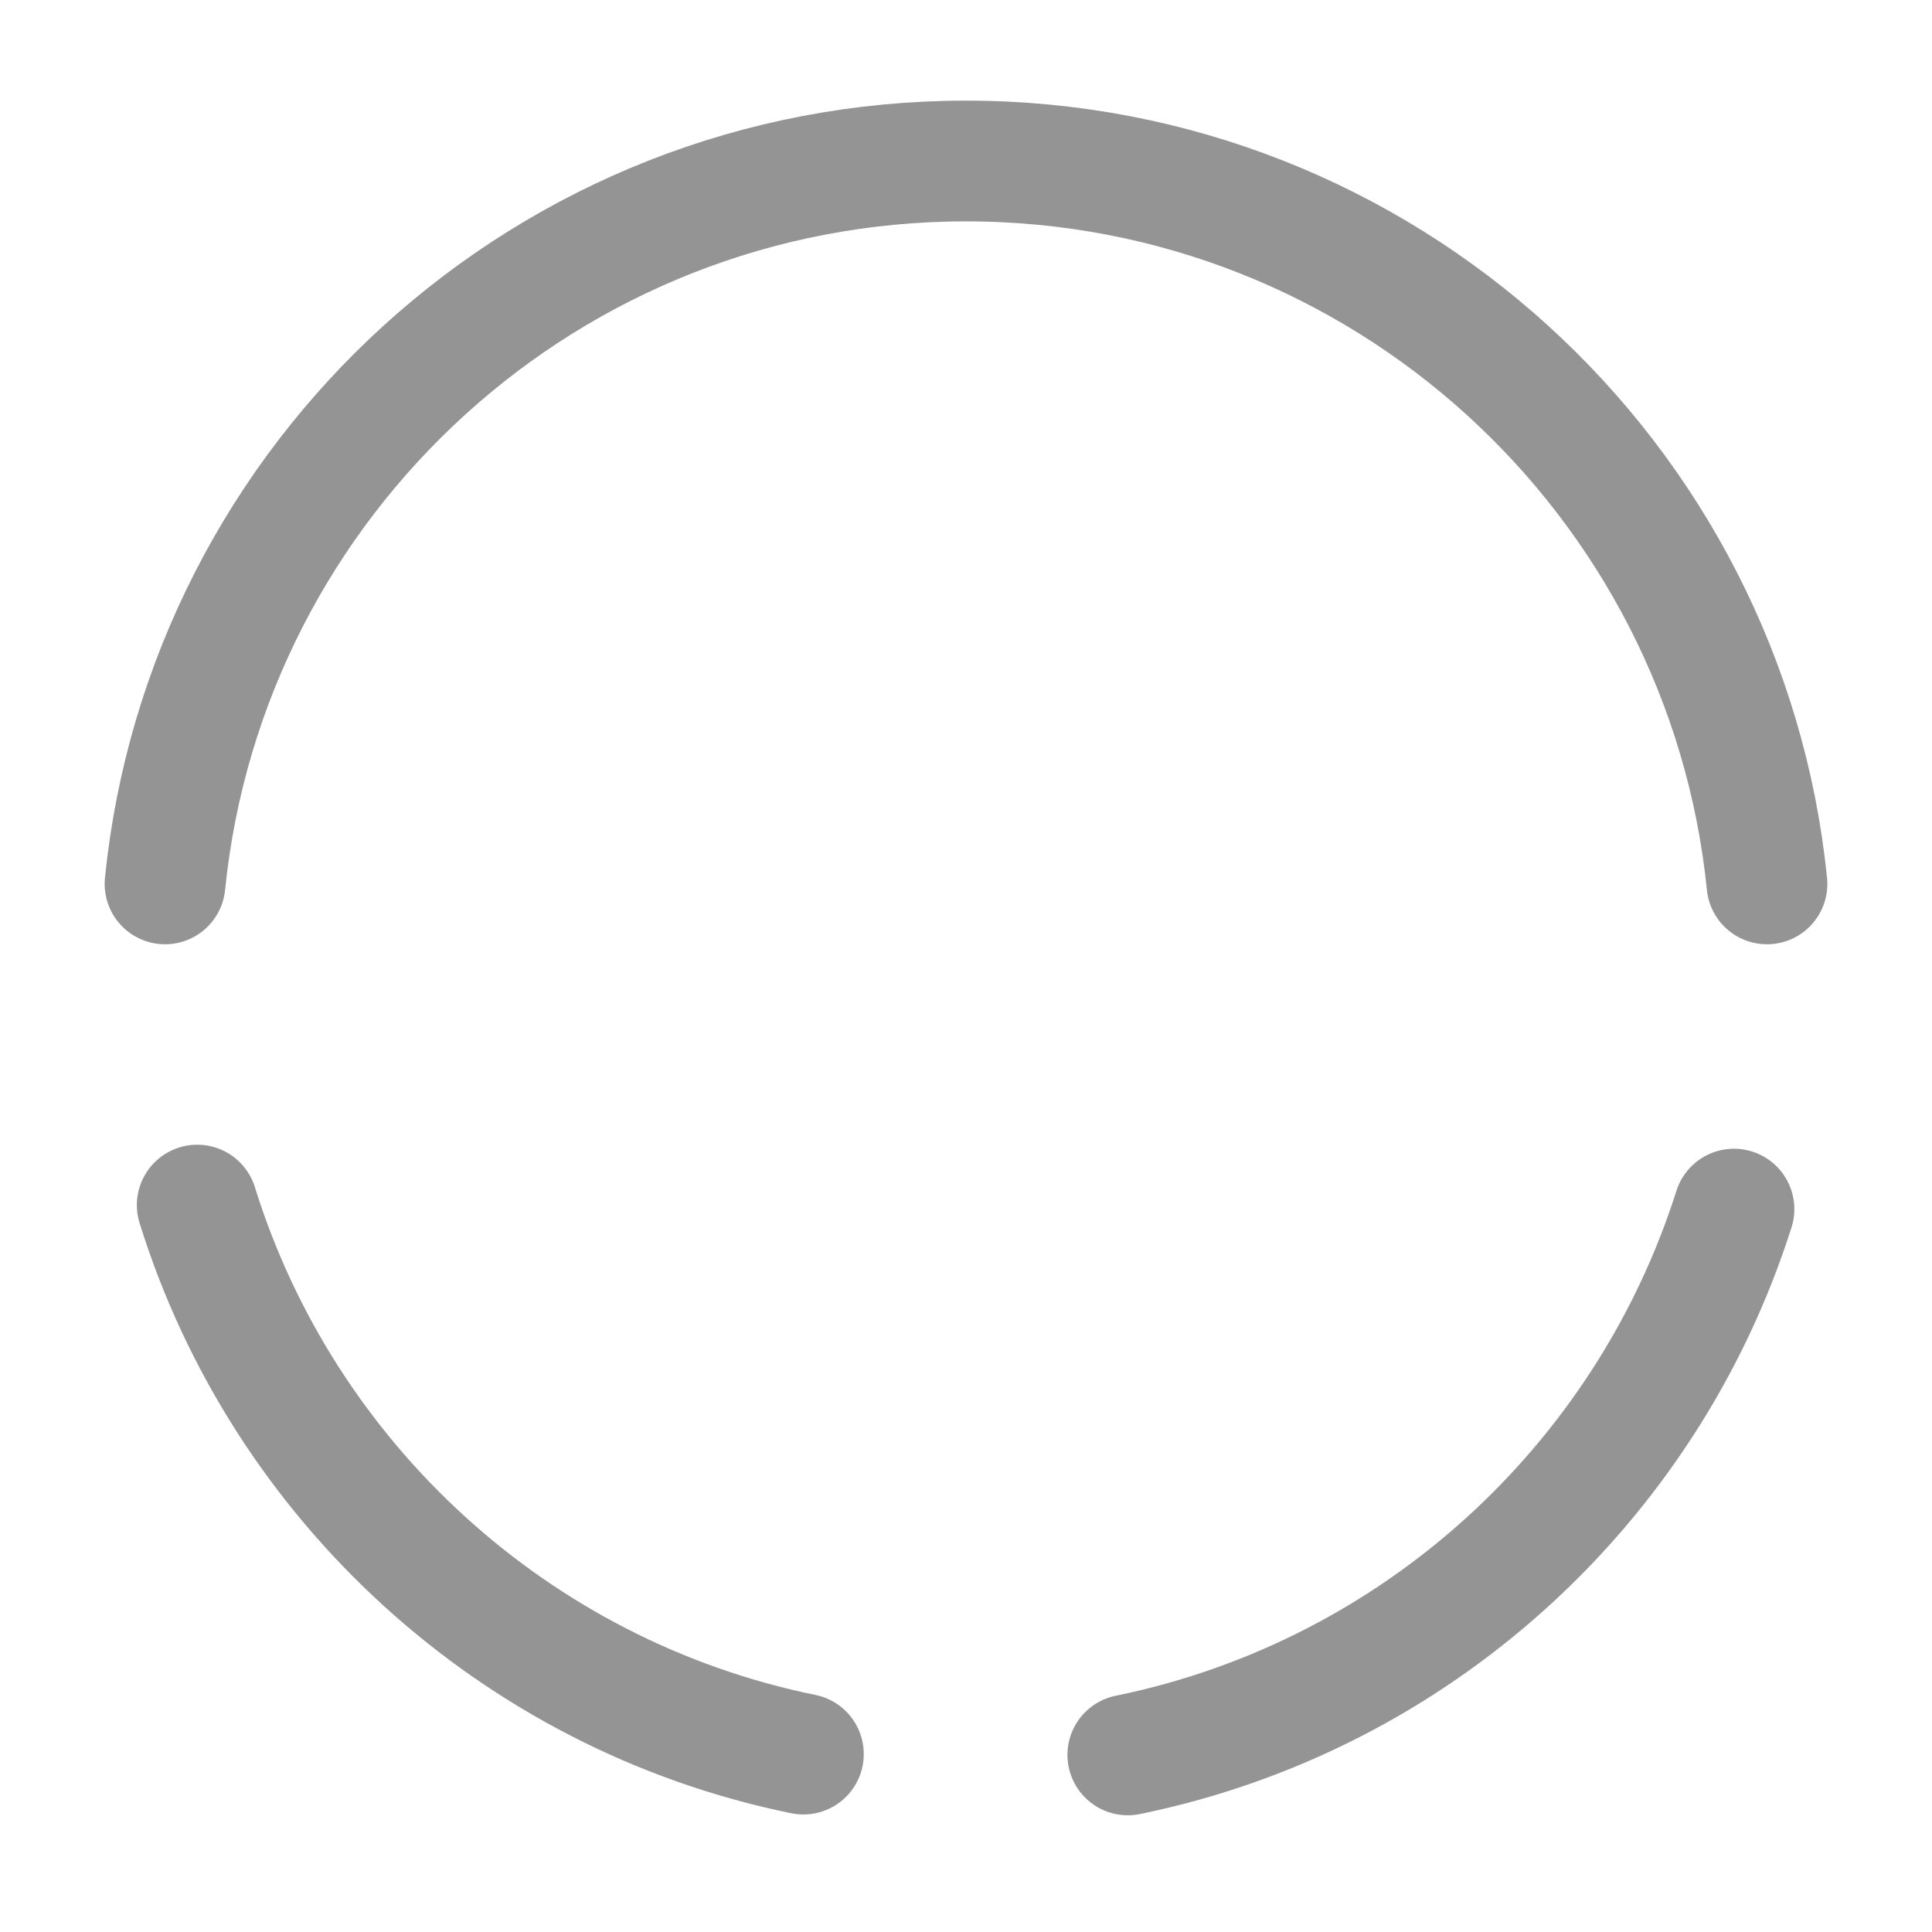 <!DOCTYPE svg PUBLIC "-//W3C//DTD SVG 1.1//EN" "http://www.w3.org/Graphics/SVG/1.1/DTD/svg11.dtd">
<!-- Uploaded to: SVG Repo, www.svgrepo.com, Transformed by: SVG Repo Mixer Tools -->
<svg width="800px" height="800px" viewBox="0 0 24 24" fill="none" xmlns="http://www.w3.org/2000/svg">
<g id="SVGRepo_bgCarrier" stroke-width="0"/>
<g id="SVGRepo_tracerCarrier" stroke-linecap="round" stroke-linejoin="round"/>
<g id="SVGRepo_iconCarrier"> <path d="M2.45 14.97C3.52 18.41 6.4 21.06 9.98 21.79" stroke="#949494" stroke-width="1.5" stroke-miterlimit="10" stroke-linecap="round" stroke-linejoin="round"/> <path d="M2.05 10.98C2.56 5.93 6.82 2 12 2C17.18 2 21.44 5.94 21.95 10.98" stroke="#949494" stroke-width="1.5" stroke-miterlimit="10" stroke-linecap="round" stroke-linejoin="round"/> <path d="M14.01 21.8C17.58 21.07 20.45 18.45 21.54 15.02" stroke="#949494" stroke-width="1.5" stroke-miterlimit="10" stroke-linecap="round" stroke-linejoin="round"/> </g>
</svg>